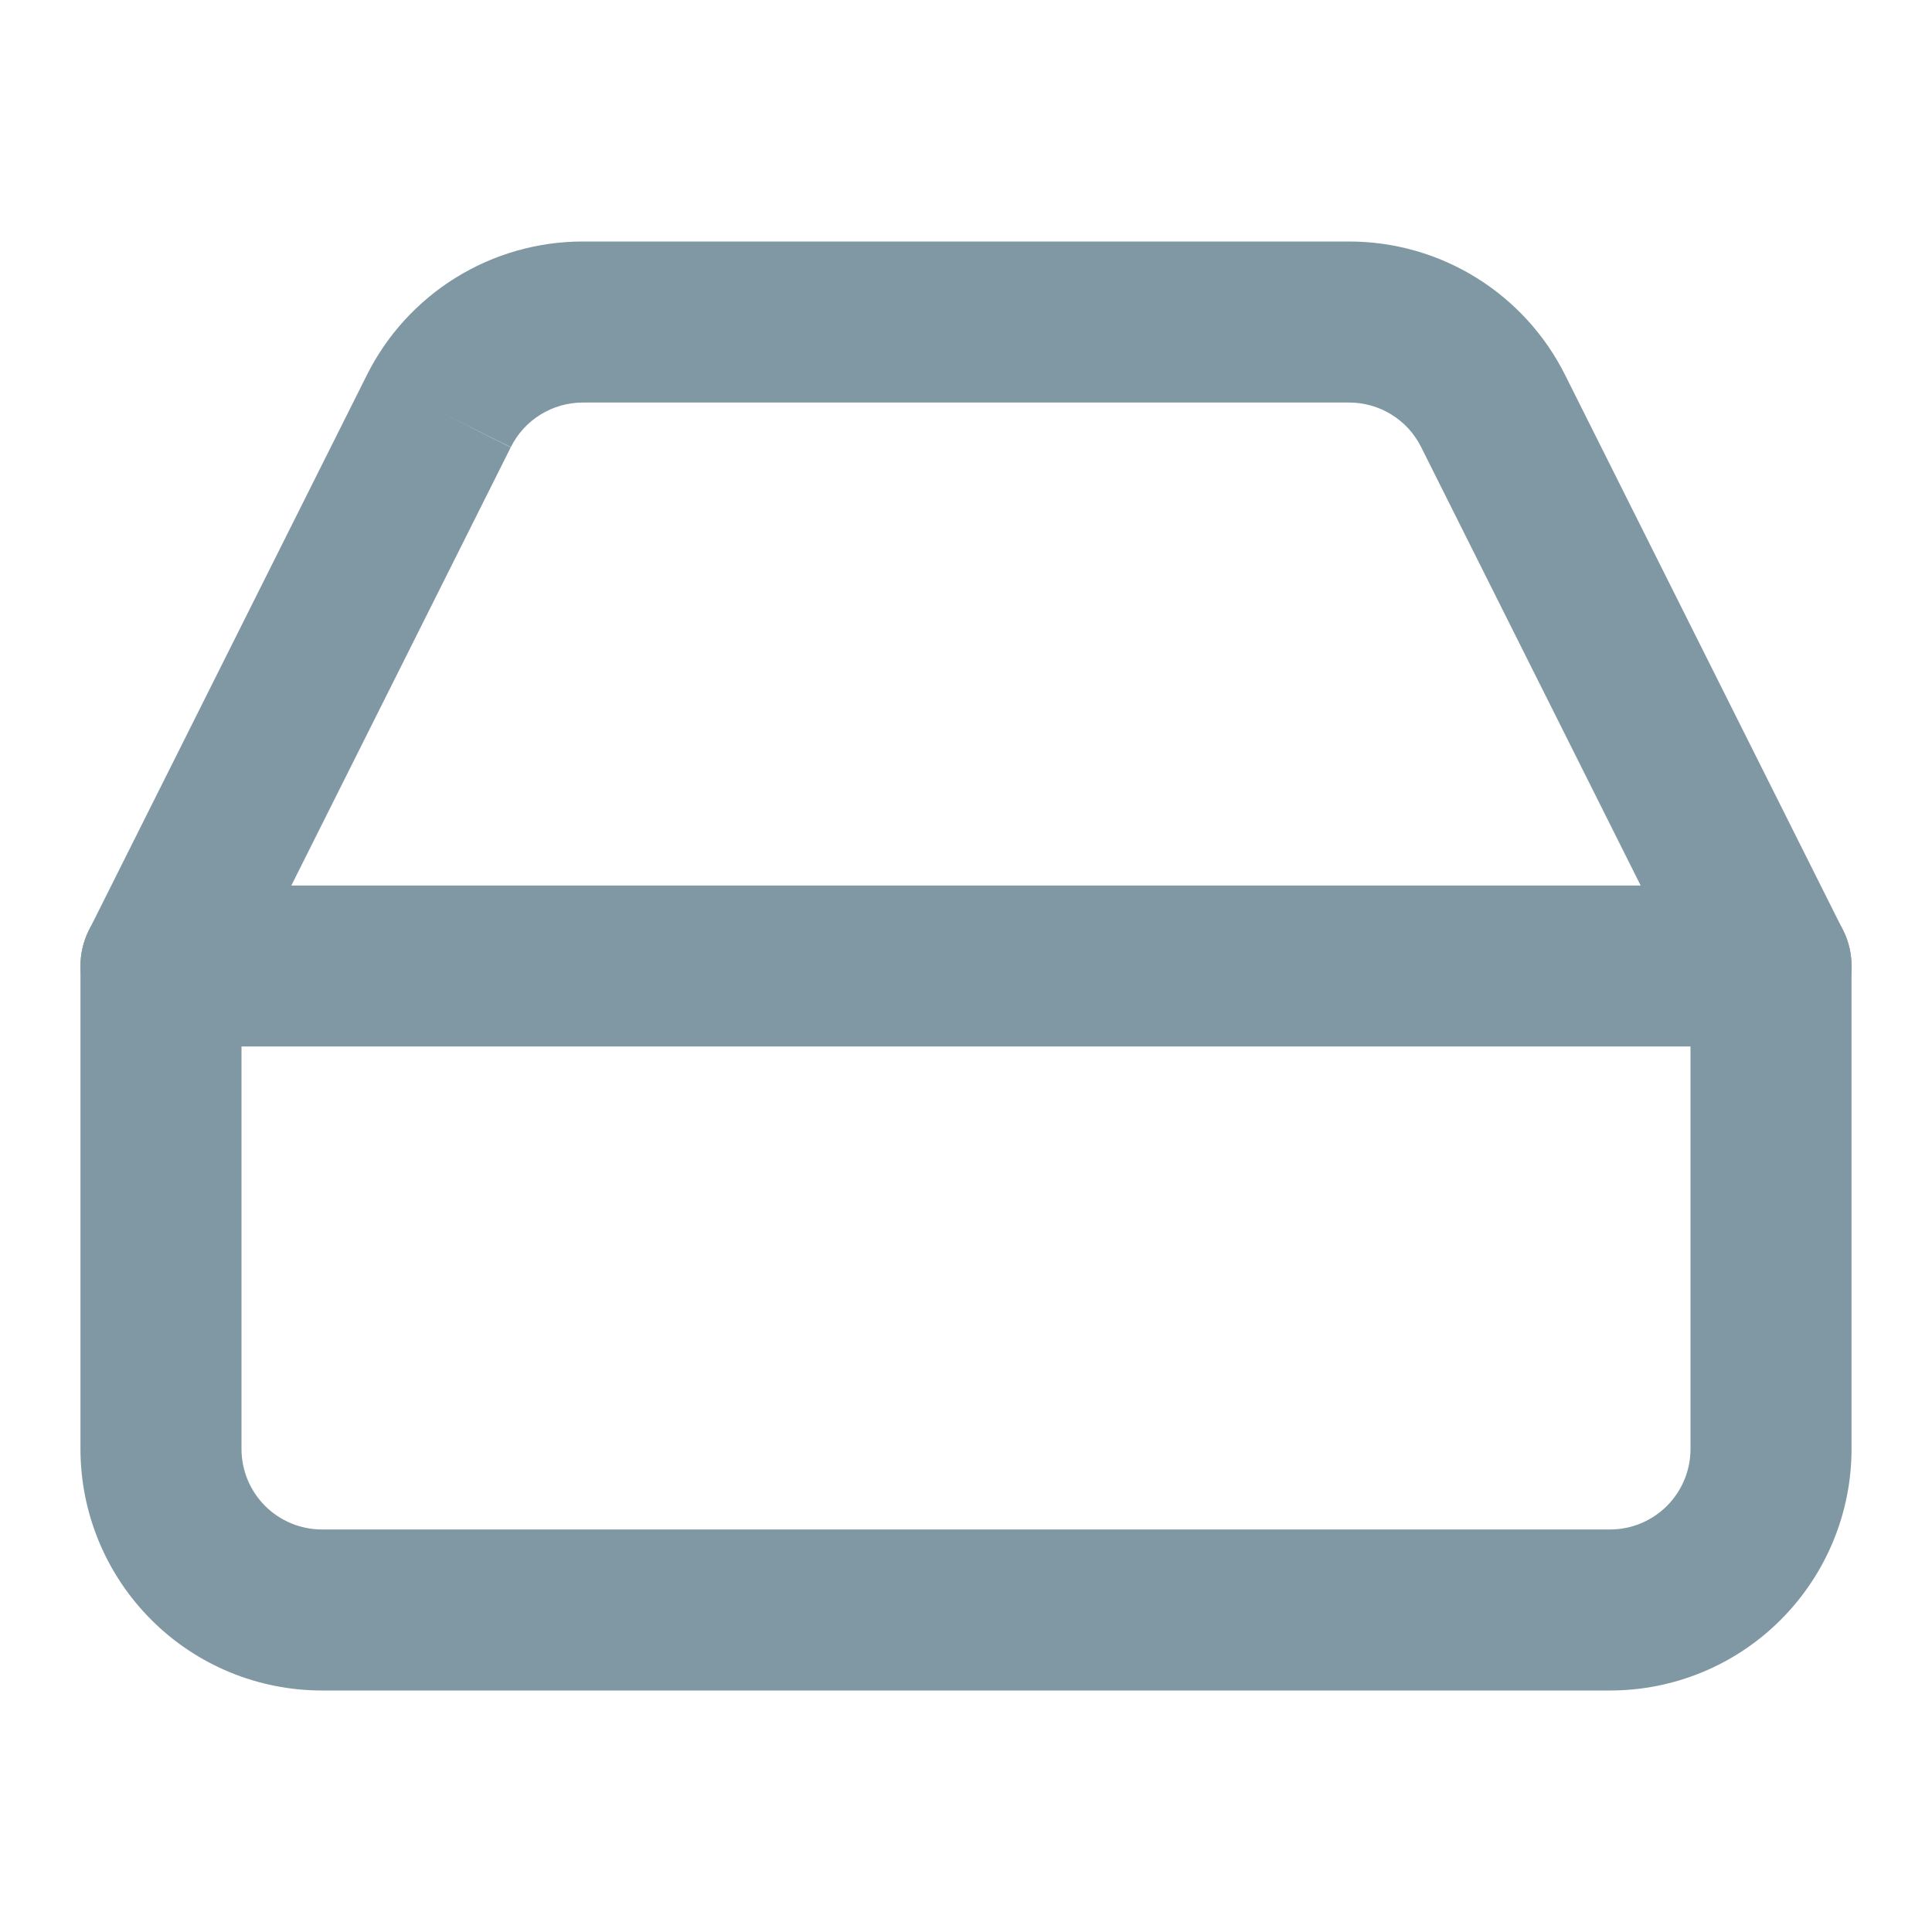 <svg width="20" height="20" viewBox="0 0 20 20" fill="none" xmlns="http://www.w3.org/2000/svg">
<path fill-rule="evenodd" clip-rule="evenodd" d="M0.833 10C0.833 9.54 1.206 9.167 1.667 9.167H18.333C18.794 9.167 19.167 9.54 19.167 10C19.167 10.46 18.794 10.833 18.333 10.833H1.667C1.206 10.833 0.833 10.46 0.833 10Z" fill="#8098A3"/>
<path fill-rule="evenodd" clip-rule="evenodd" d="M6.033 2.5L13.967 2.5C14.432 2.5 14.888 2.63 15.283 2.875C15.678 3.12 15.997 3.47 16.204 3.886C16.204 3.887 16.204 3.887 16.205 3.888L19.078 9.627C19.137 9.743 19.167 9.87 19.167 10V15C19.167 15.663 18.903 16.299 18.434 16.768C17.966 17.237 17.33 17.5 16.667 17.5H3.333C2.67 17.5 2.034 17.237 1.566 16.768C1.097 16.299 0.833 15.663 0.833 15V10C0.833 9.87 0.864 9.743 0.922 9.627L3.795 3.888C3.796 3.887 3.796 3.887 3.796 3.886C4.003 3.47 4.322 3.12 4.717 2.875C5.112 2.63 5.568 2.5 6.033 2.5ZM4.542 4.258L5.287 4.631L2.5 10.197V15C2.5 15.221 2.588 15.433 2.744 15.589C2.9 15.745 3.112 15.833 3.333 15.833H16.667C16.888 15.833 17.1 15.745 17.256 15.589C17.412 15.433 17.5 15.221 17.5 15V10.197L14.713 4.631L14.712 4.629C14.643 4.49 14.537 4.373 14.405 4.292C14.273 4.21 14.121 4.167 13.966 4.167H6.034C5.879 4.167 5.727 4.21 5.595 4.292C5.463 4.373 5.357 4.49 5.288 4.629L4.542 4.258Z" fill="#8098A3"/>
</svg>
